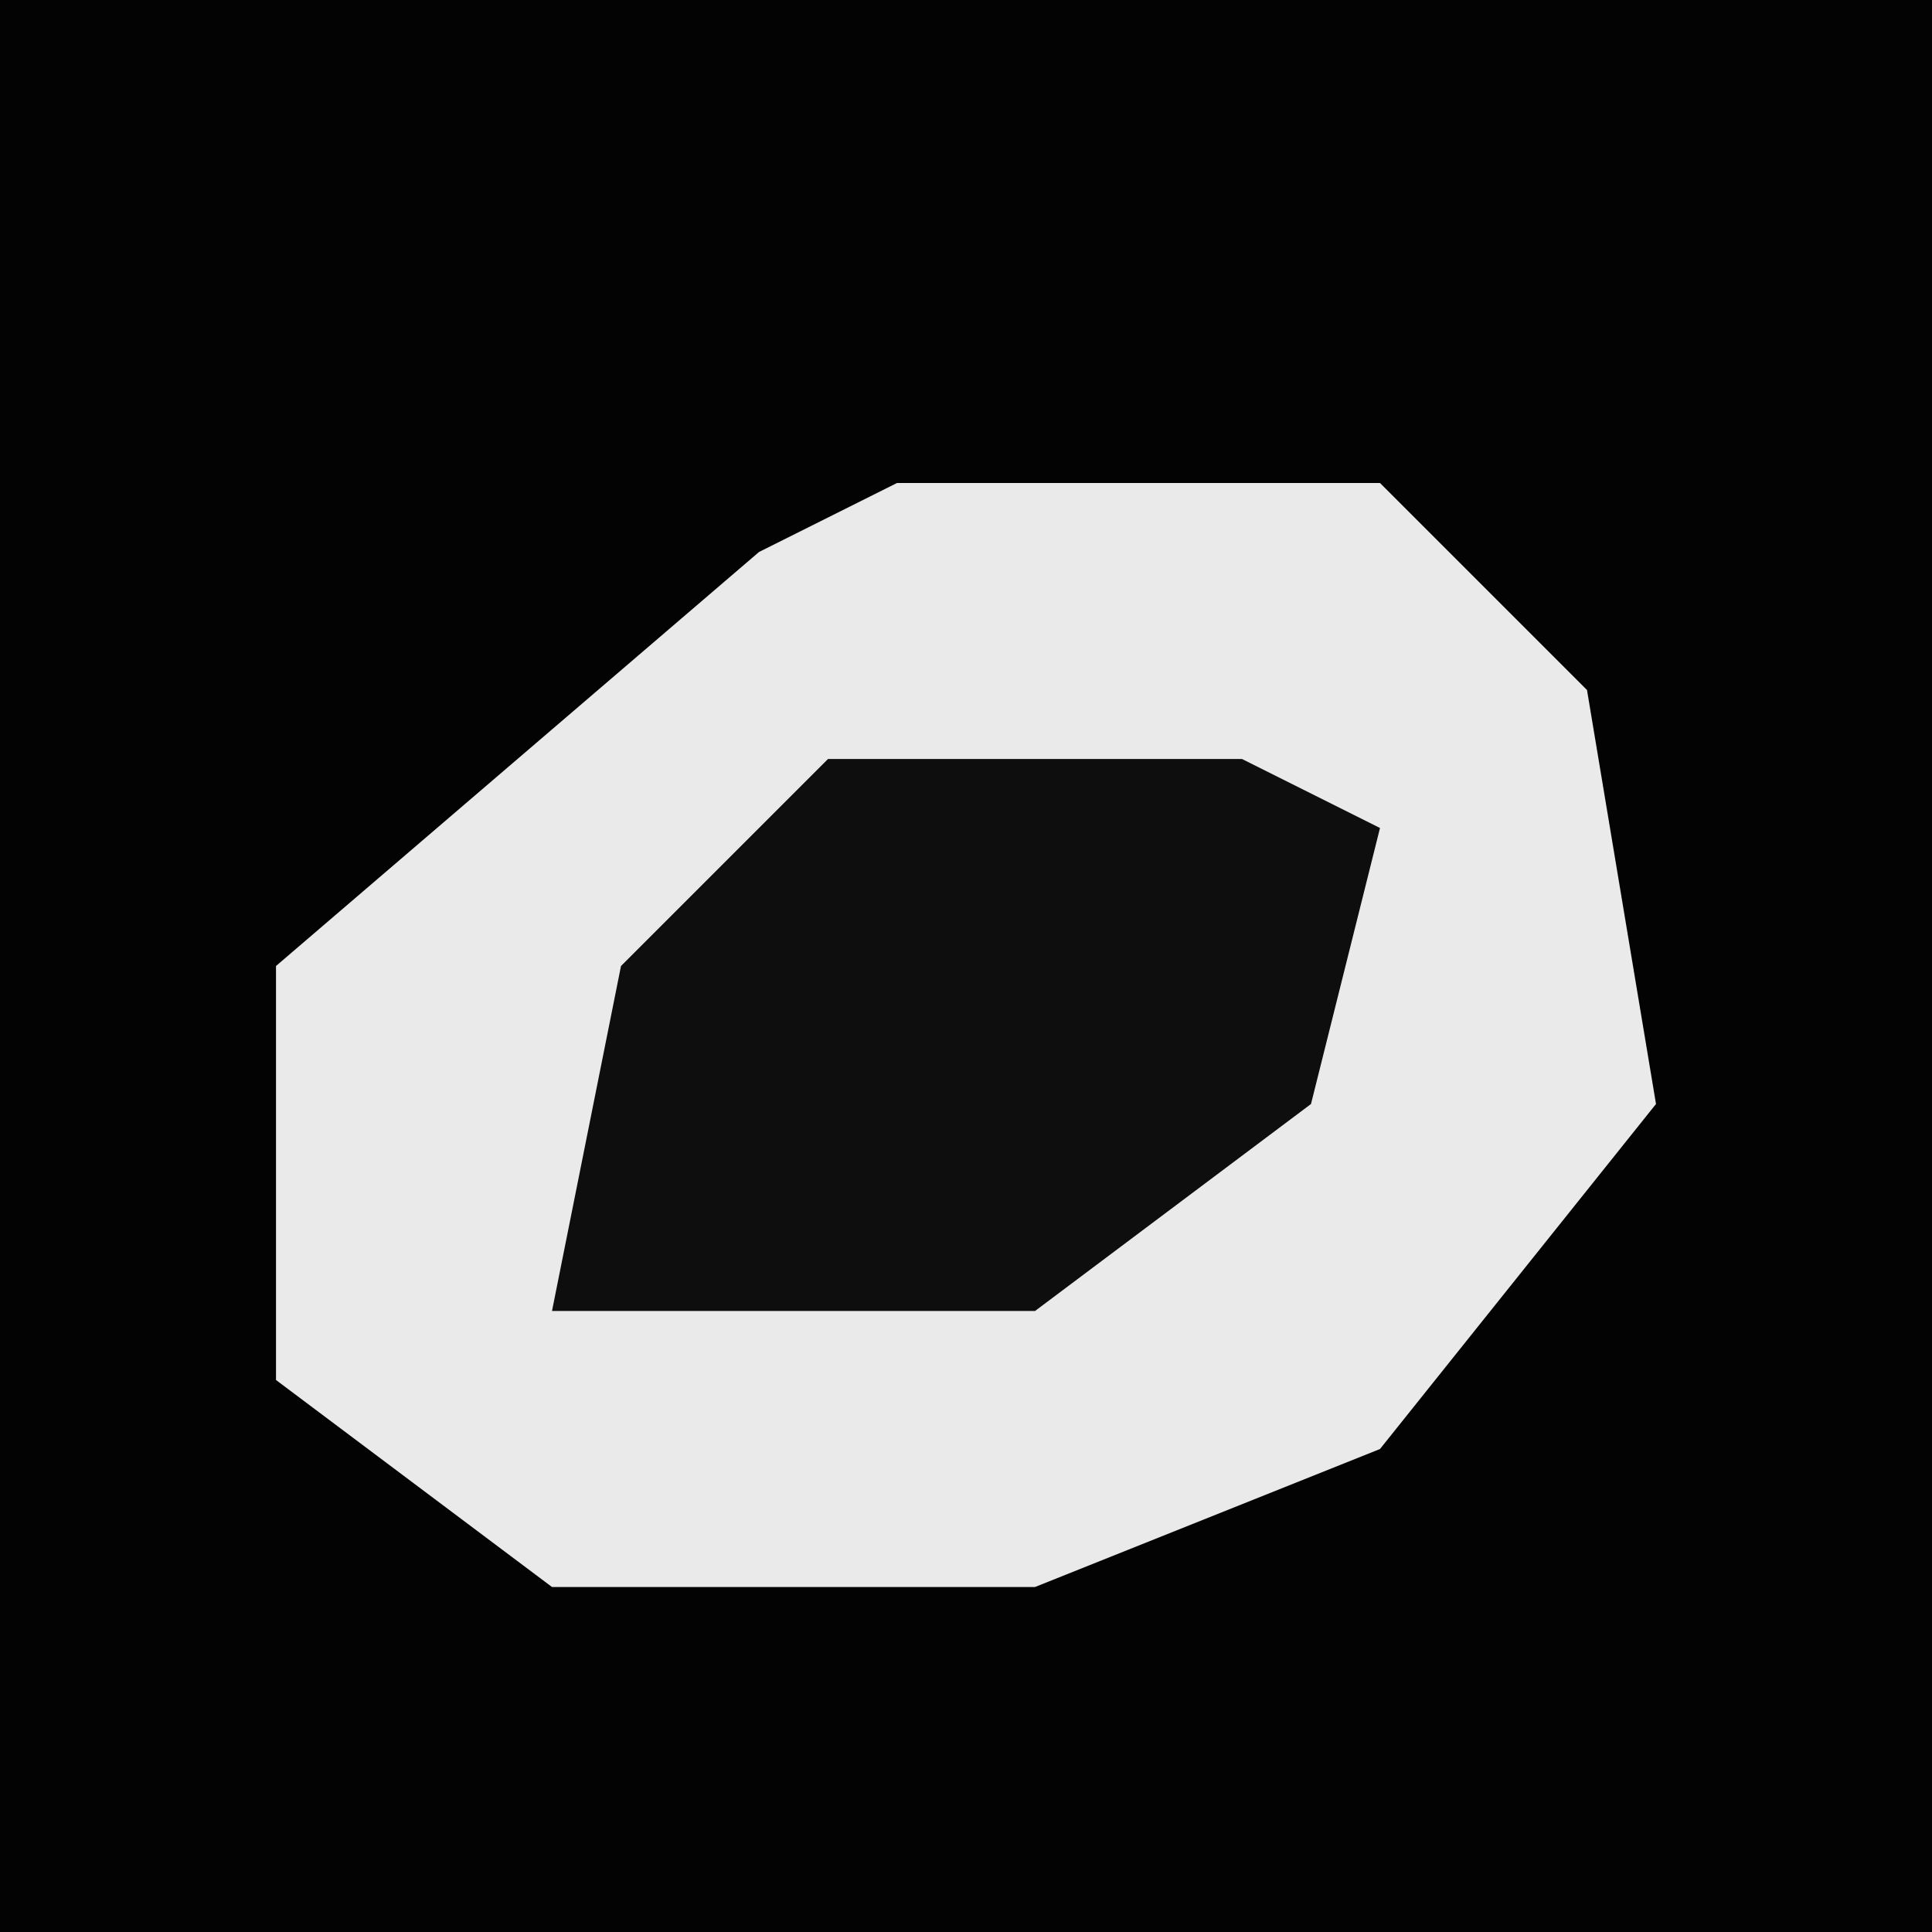 <?xml version="1.0" encoding="UTF-8"?>
<svg version="1.1" xmlns="http://www.w3.org/2000/svg" width="28" height="28">
<path d="M0,0 L28,0 L28,28 L0,28 Z " fill="#030303" transform="translate(0,0)"/>
<path d="M0,0 L7,0 L10,3 L11,9 L7,14 L2,16 L-5,16 L-9,13 L-9,7 L-2,1 Z " fill="#EAEAEA" transform="translate(13,7)"/>
<path d="M0,0 L6,0 L8,1 L7,5 L3,8 L-4,8 L-3,3 Z " fill="#0E0E0E" transform="translate(12,11)"/>
</svg>
